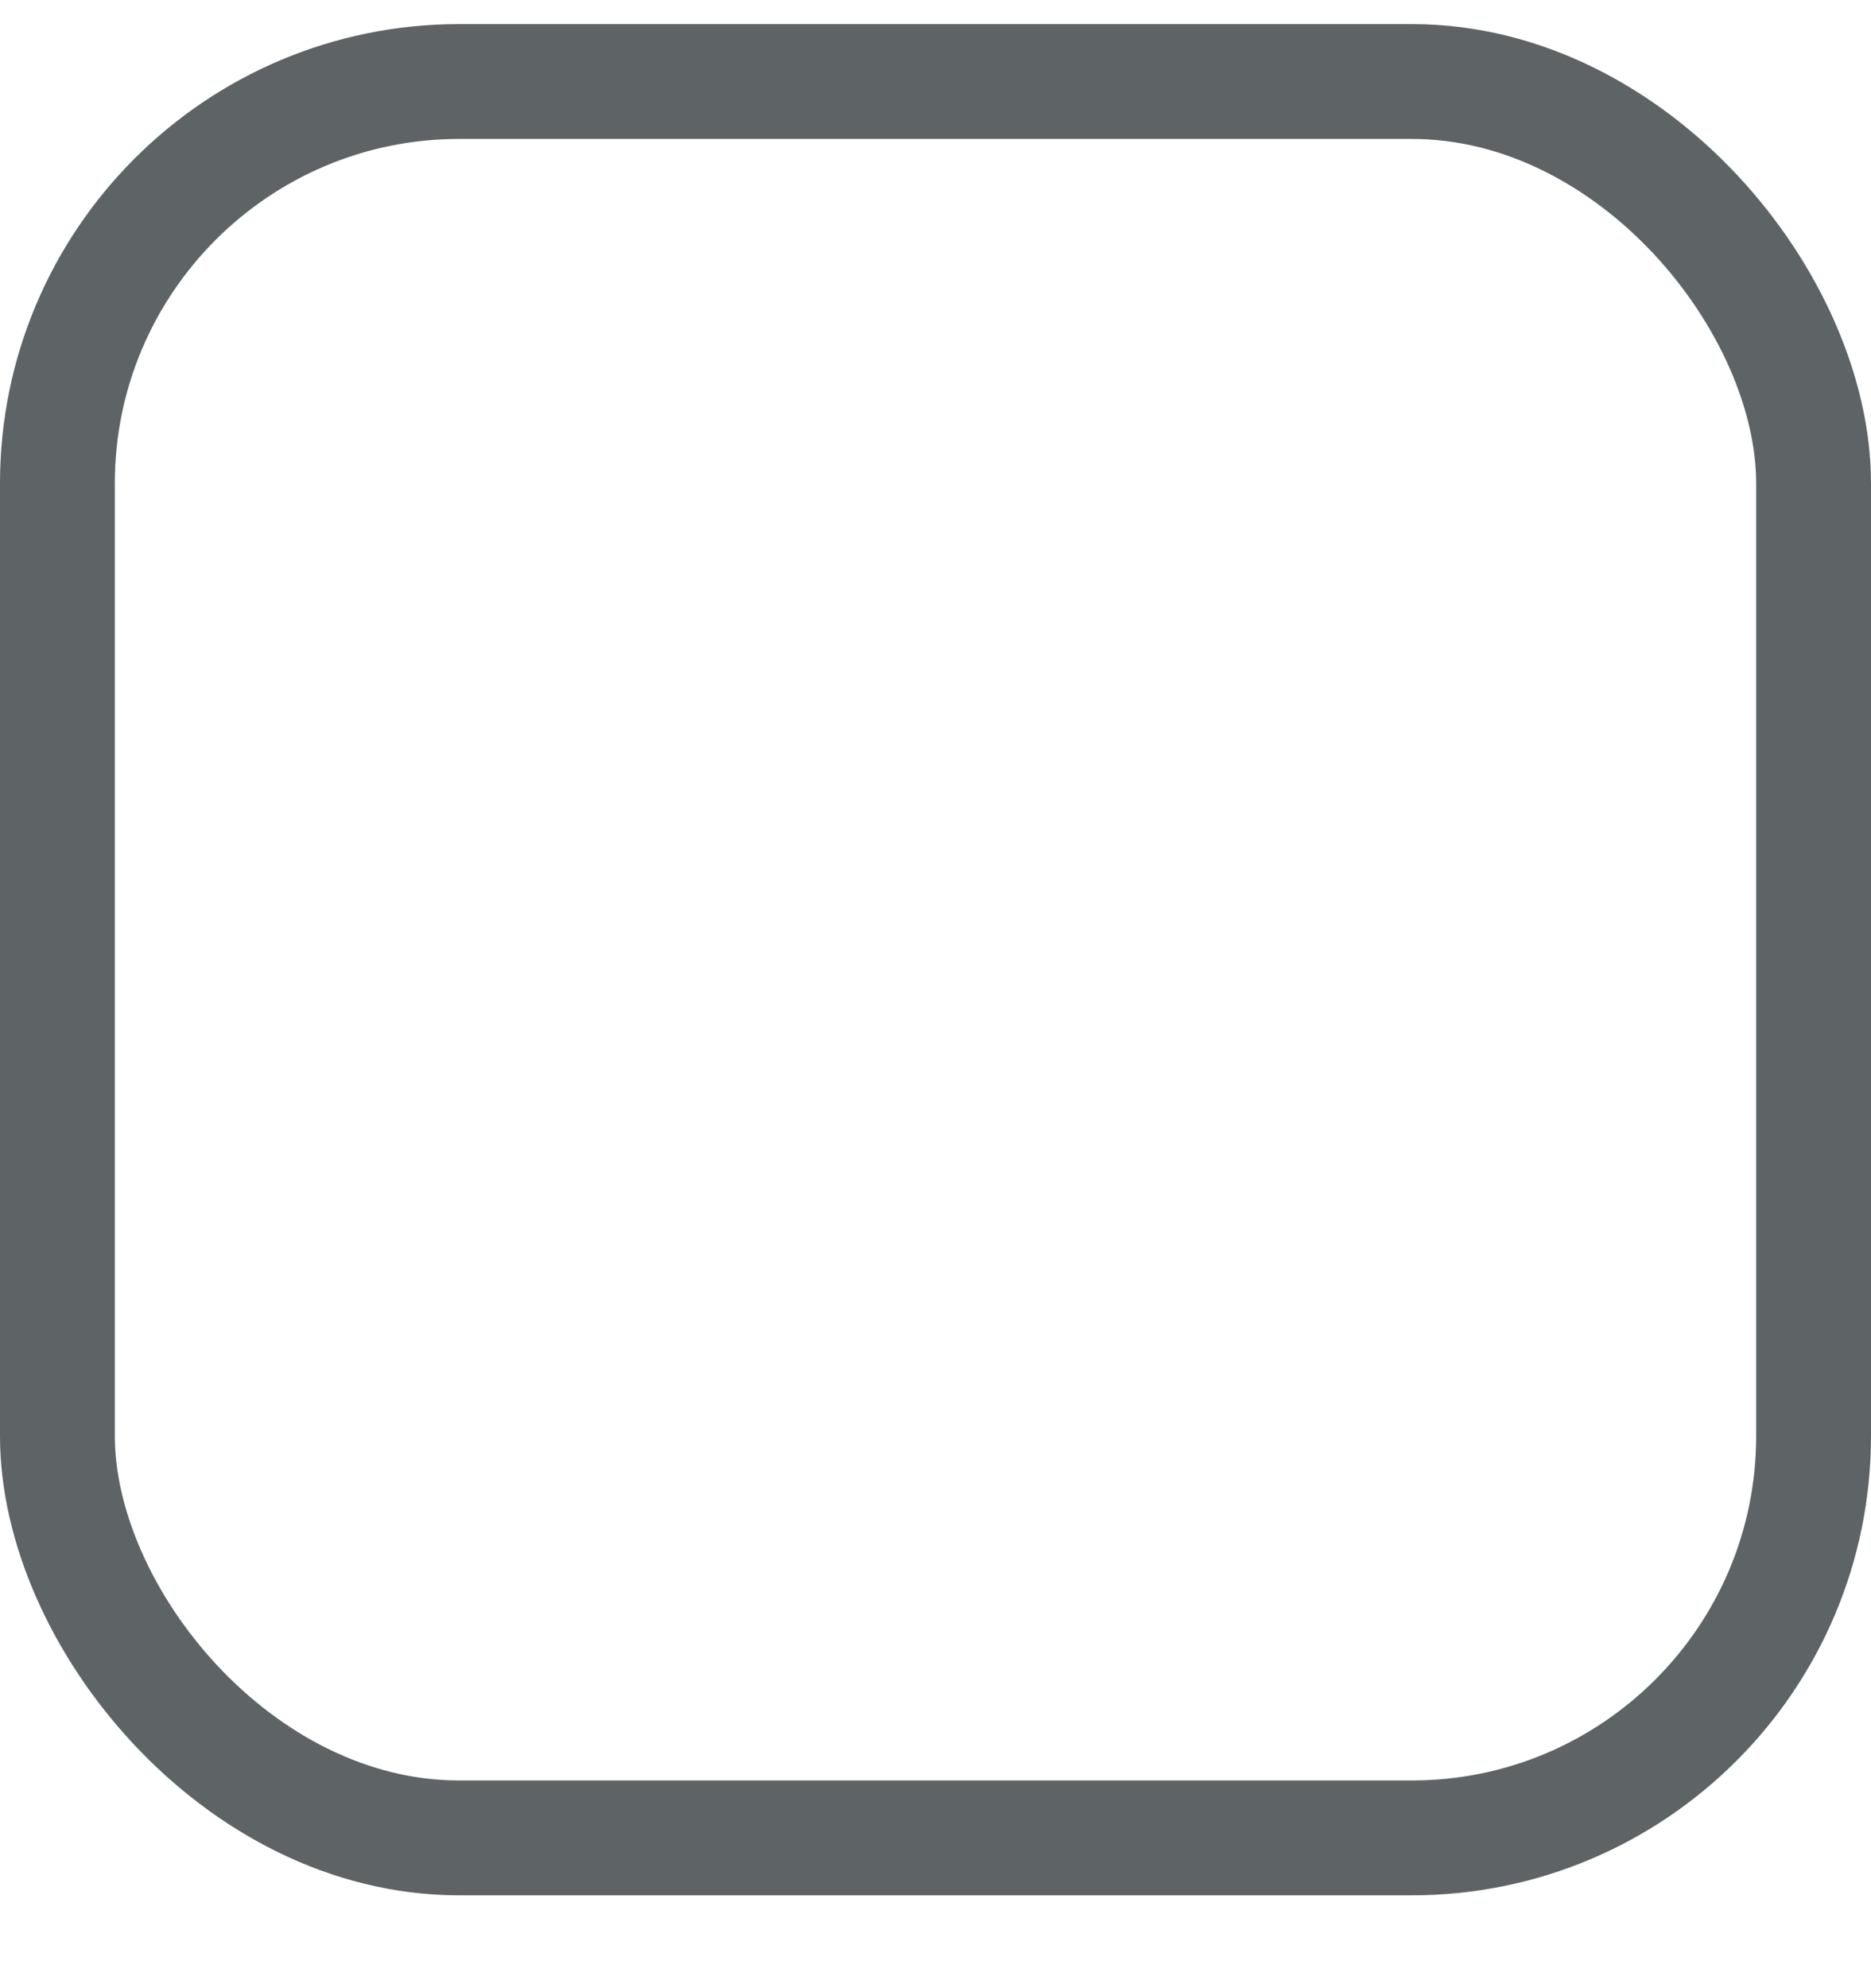 <svg width="16" height="17" viewBox="0 0 16 17" fill="none" xmlns="http://www.w3.org/2000/svg">
<rect x="0.491" y="0.697" width="15.018" height="15.018" rx="3.436" stroke="#5E6366" stroke-width="0.982"/>
</svg>
